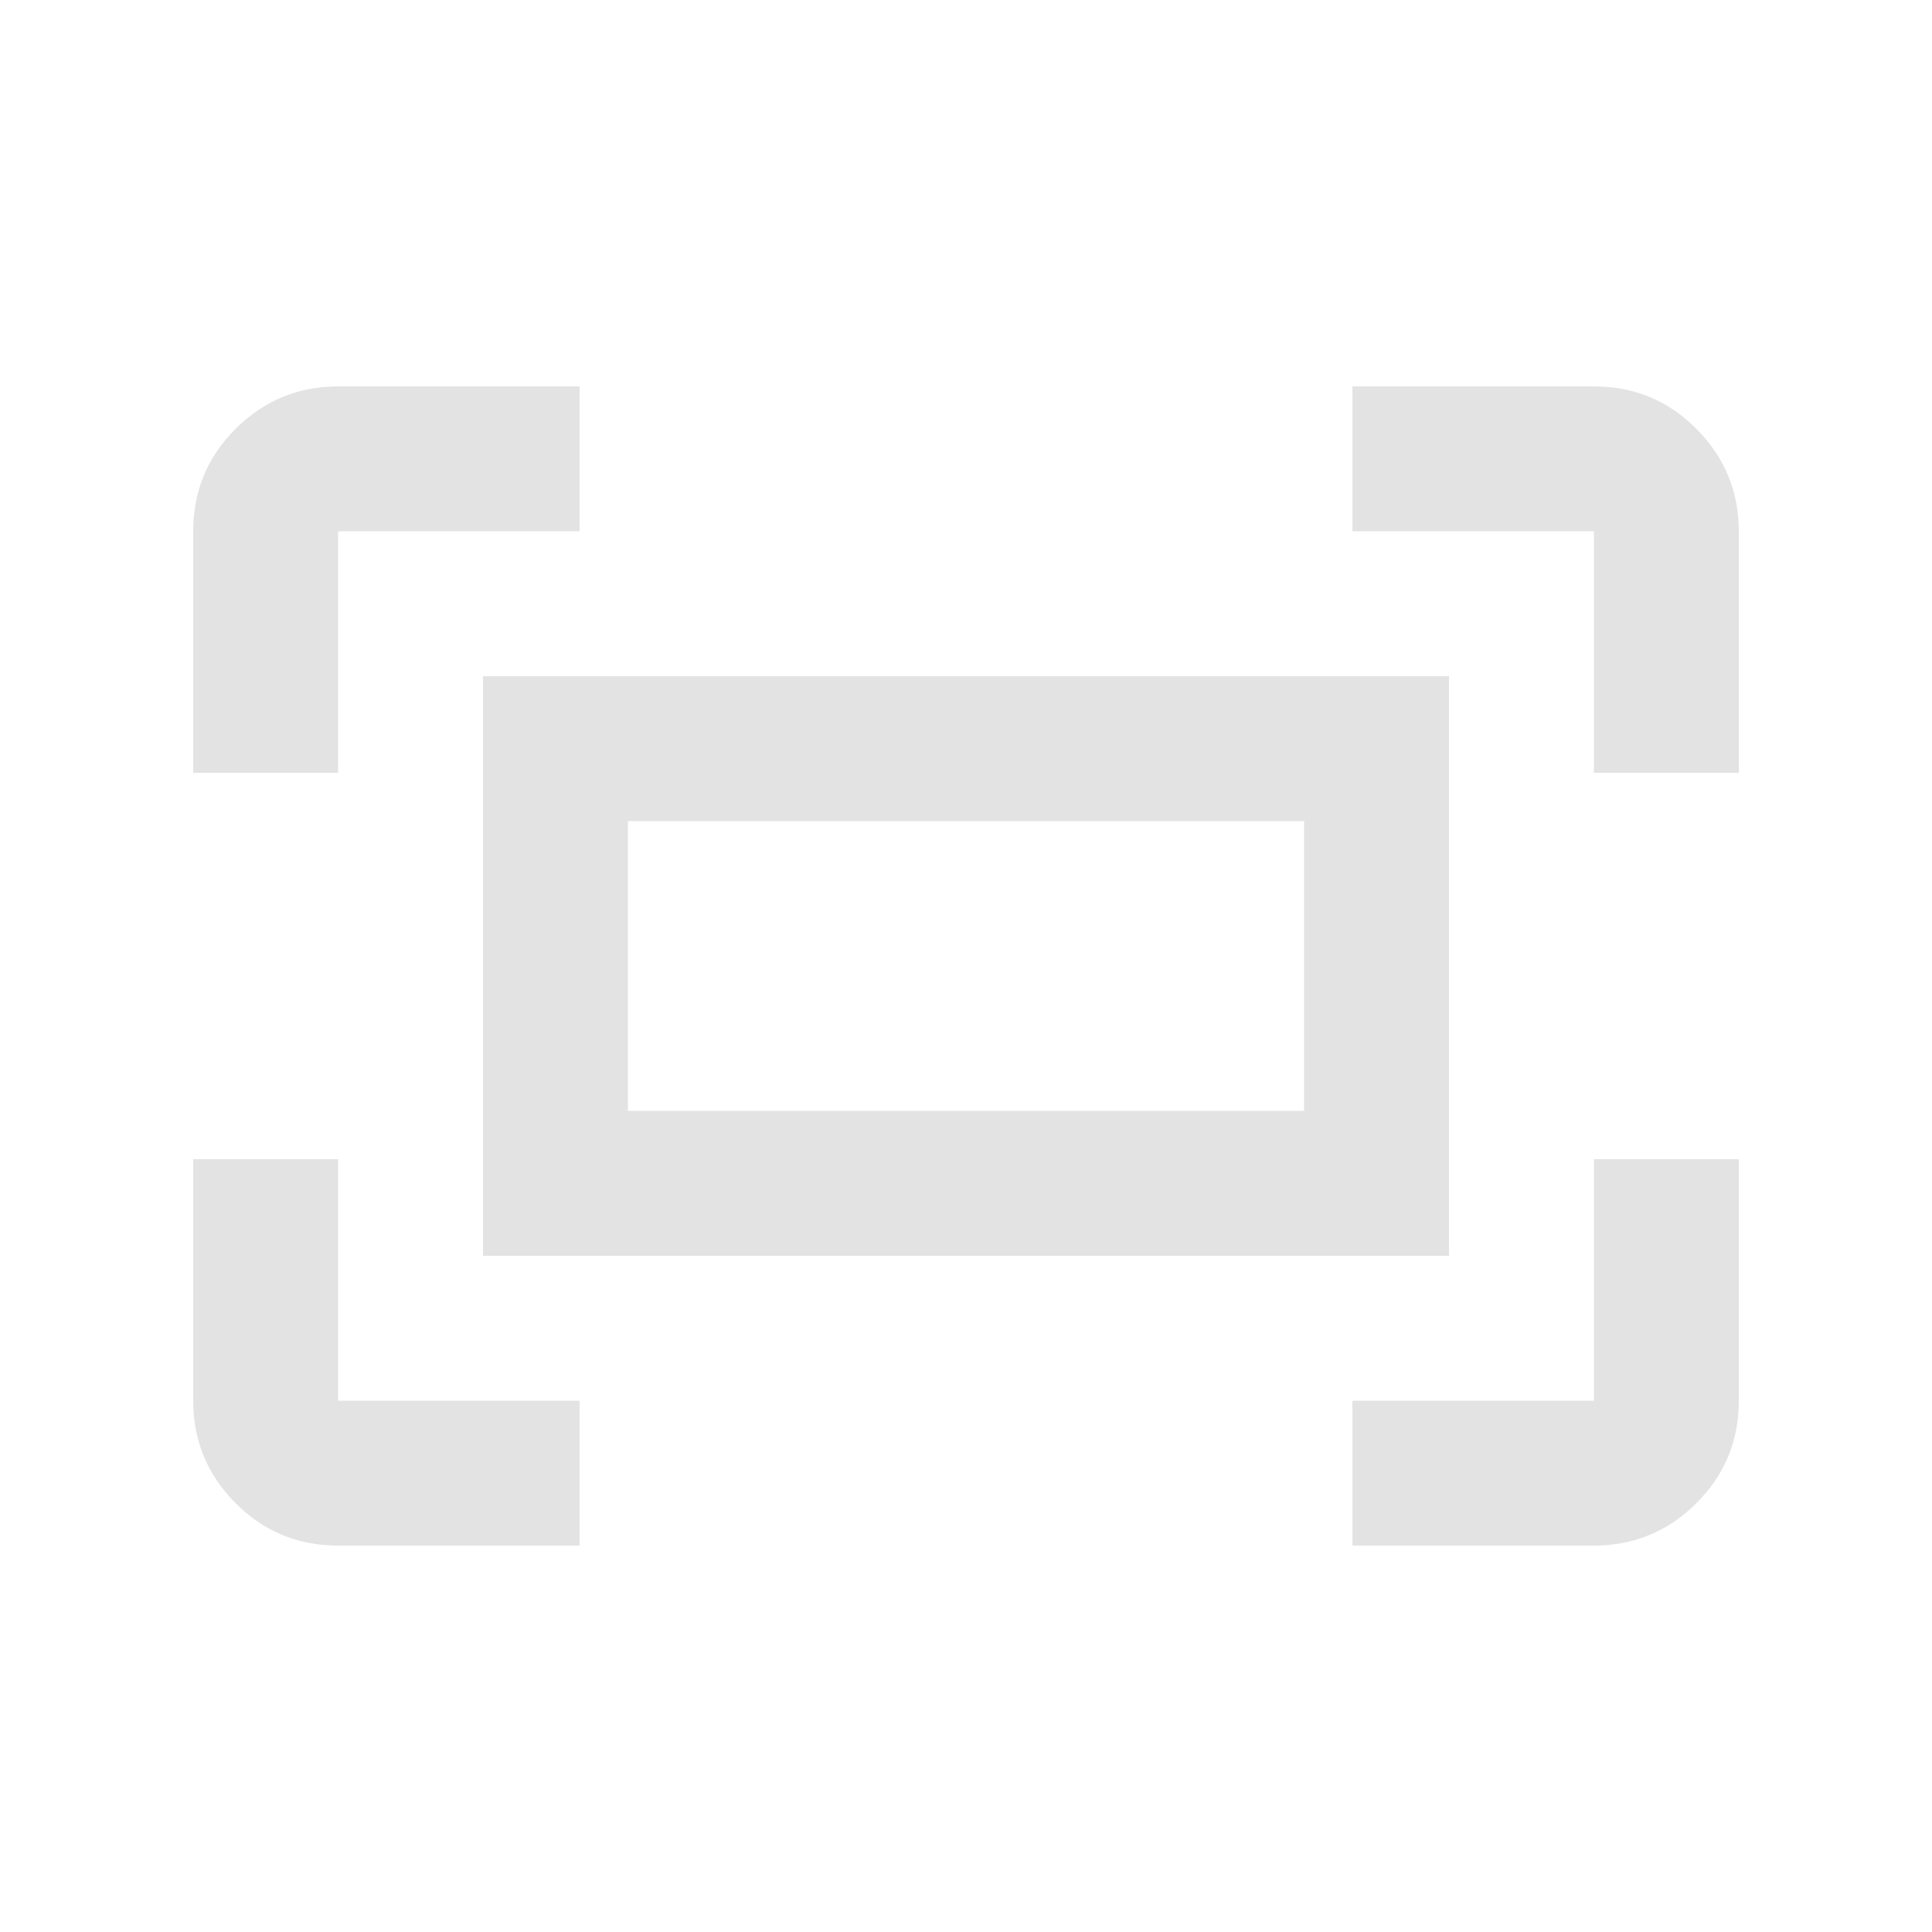 <svg xmlns="http://www.w3.org/2000/svg" height="20px" viewBox="0 -960 960 960" width="20px" fill="#e3e3e3"><path d="M792-576v-120H672v-72h120q30 0 51 21.15T864-696v120h-72Zm-696 0v-120q0-30 21.15-51T168-768h120v72H168v120H96Zm576 384v-72h120v-120h72v120q0 30-21.15 51T792-192H672Zm-504 0q-30 0-51-21.15T96-264v-120h72v120h120v72H168Zm72-144v-288h480v288H240Zm72-72h336v-144H312v144Zm0 0v-144 144Z"/></svg>